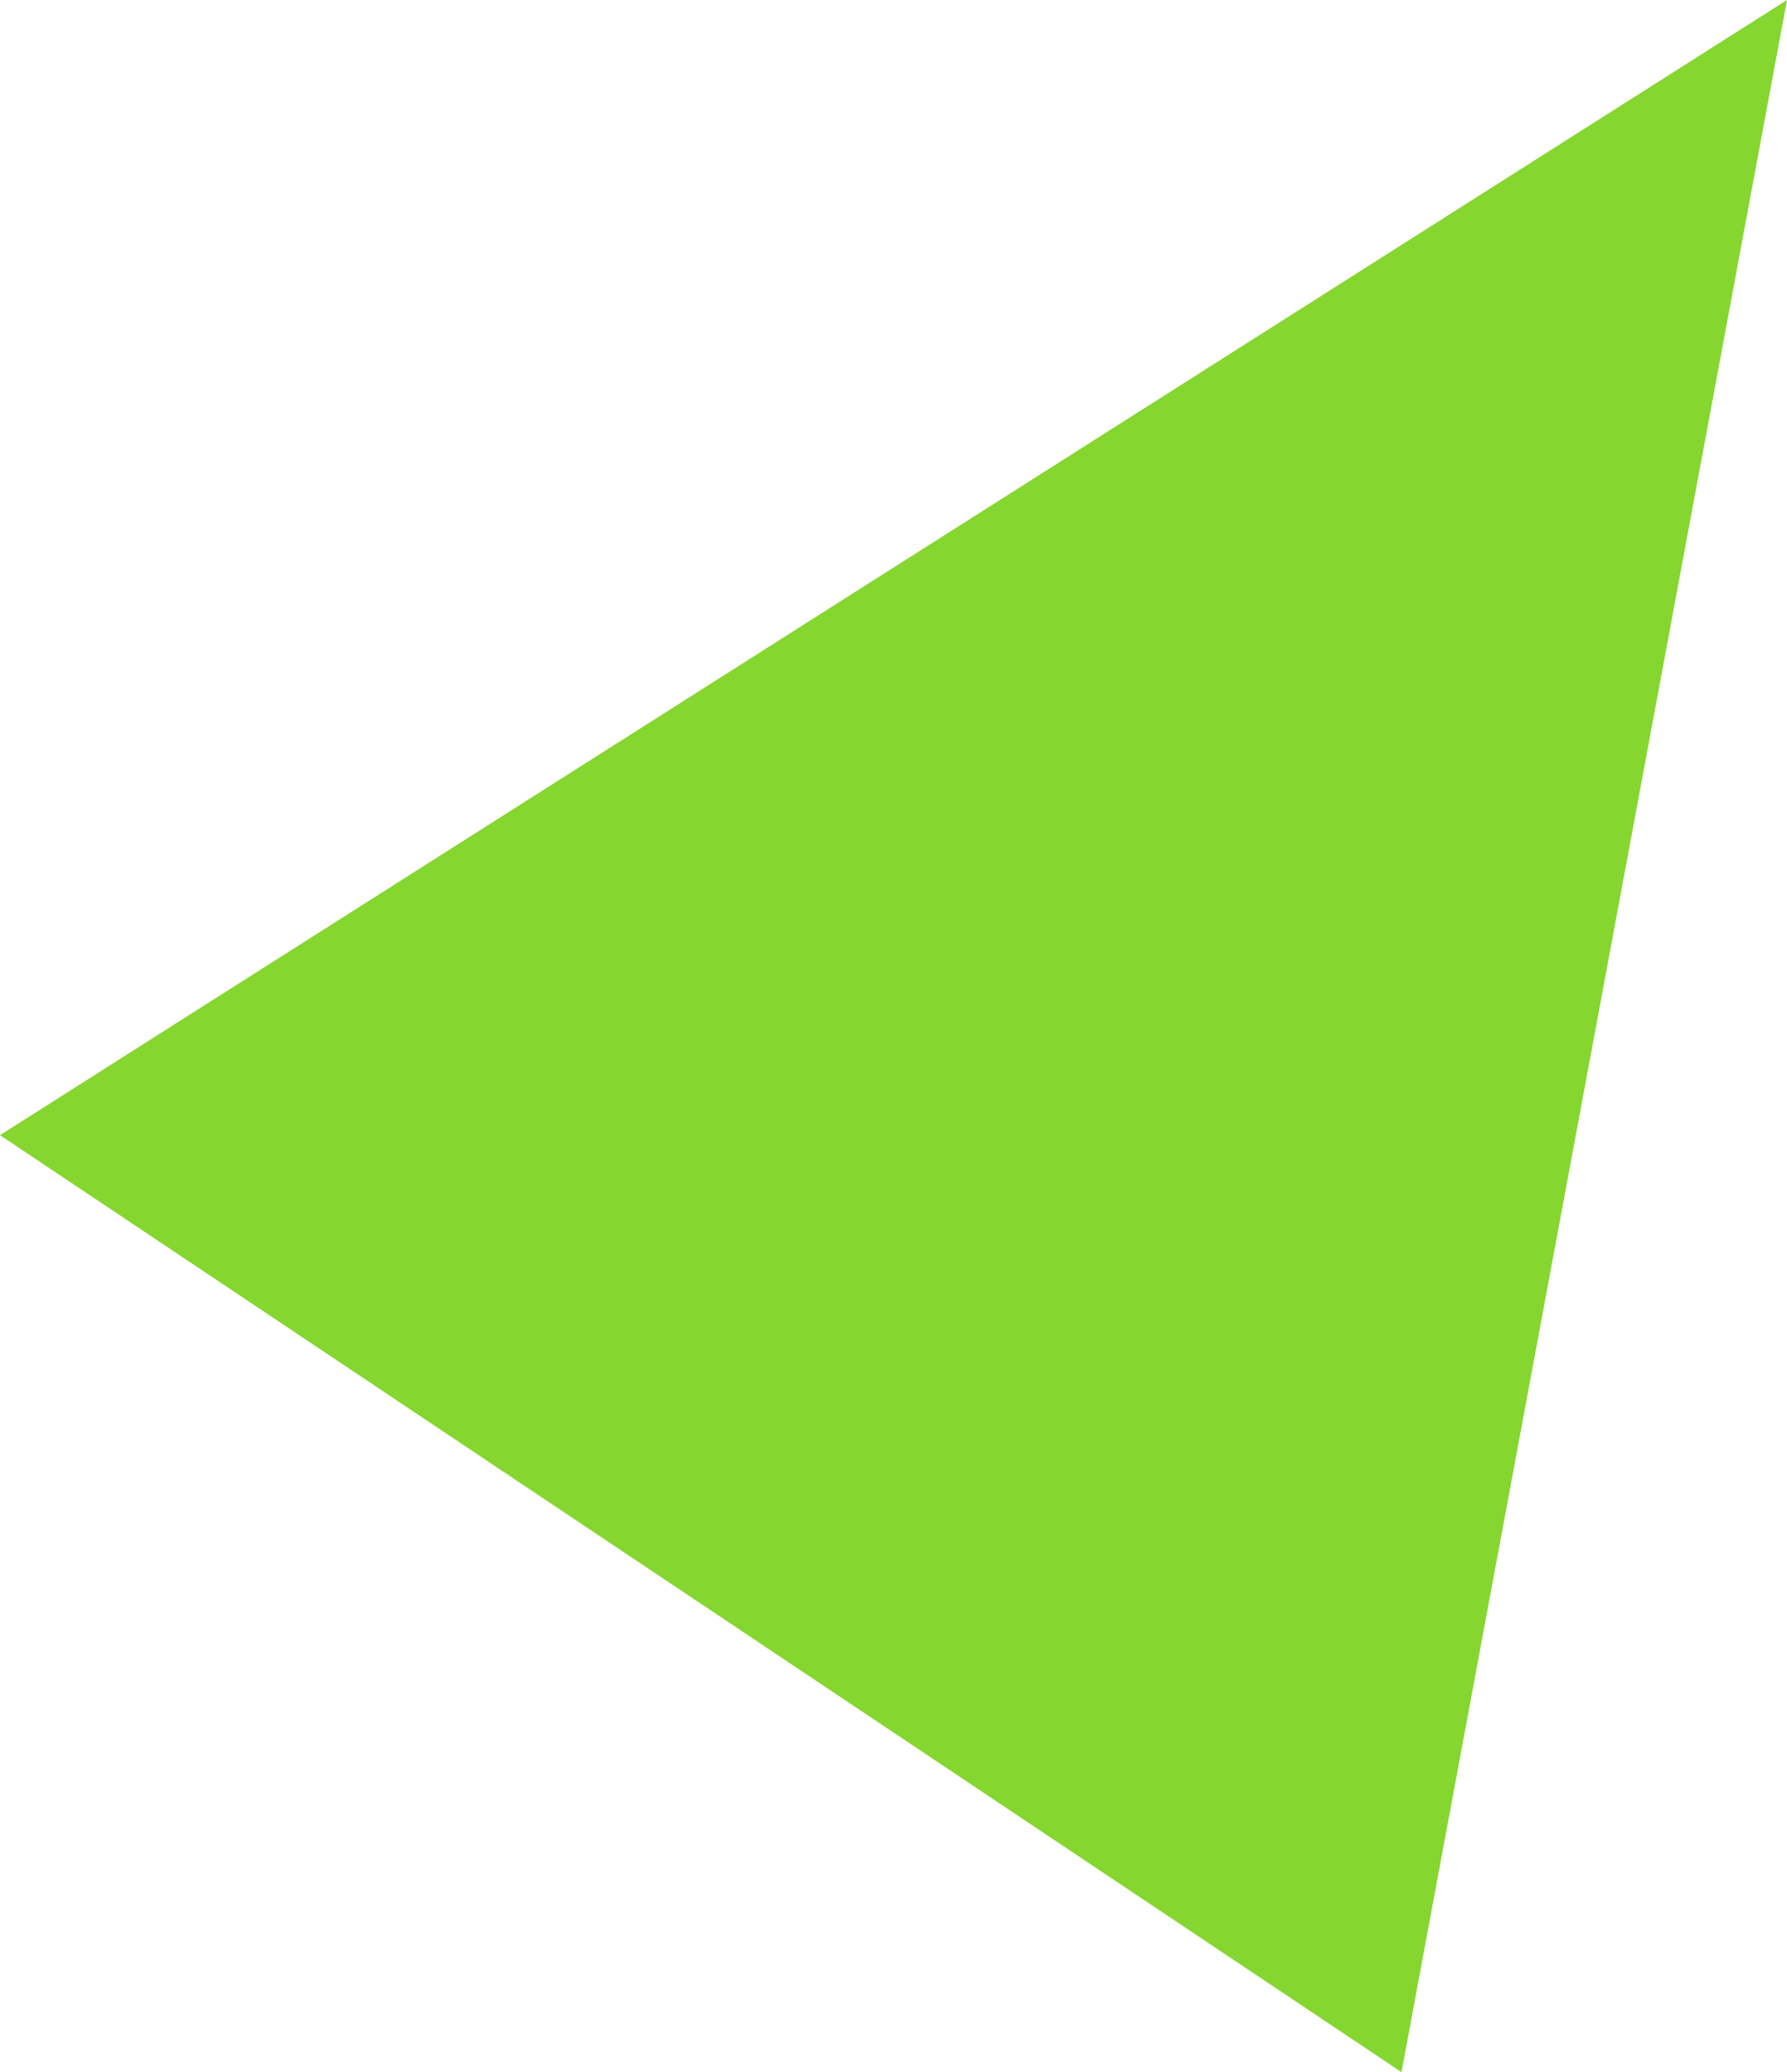 <svg id="Layer_1" data-name="Layer 1" xmlns="http://www.w3.org/2000/svg" xmlns:xlink="http://www.w3.org/1999/xlink" viewBox="0 0 4.96 5.75"><defs><style>.cls-1{fill:url(#linear-gradient);}</style><linearGradient id="linear-gradient" x1="-6855.83" y1="6853.02" x2="-6850.15" y2="6853.02" gradientTransform="matrix(-0.68, 0.73, -0.73, -0.68, 394.26, 9685.93)" gradientUnits="userSpaceOnUse"><stop offset="0" stop-color="#88ff90"/><stop offset="1" stop-color="#85d62f"/></linearGradient></defs><polygon class="cls-1" points="4.96 0 3.89 5.75 0 3.15 4.96 0"/></svg>